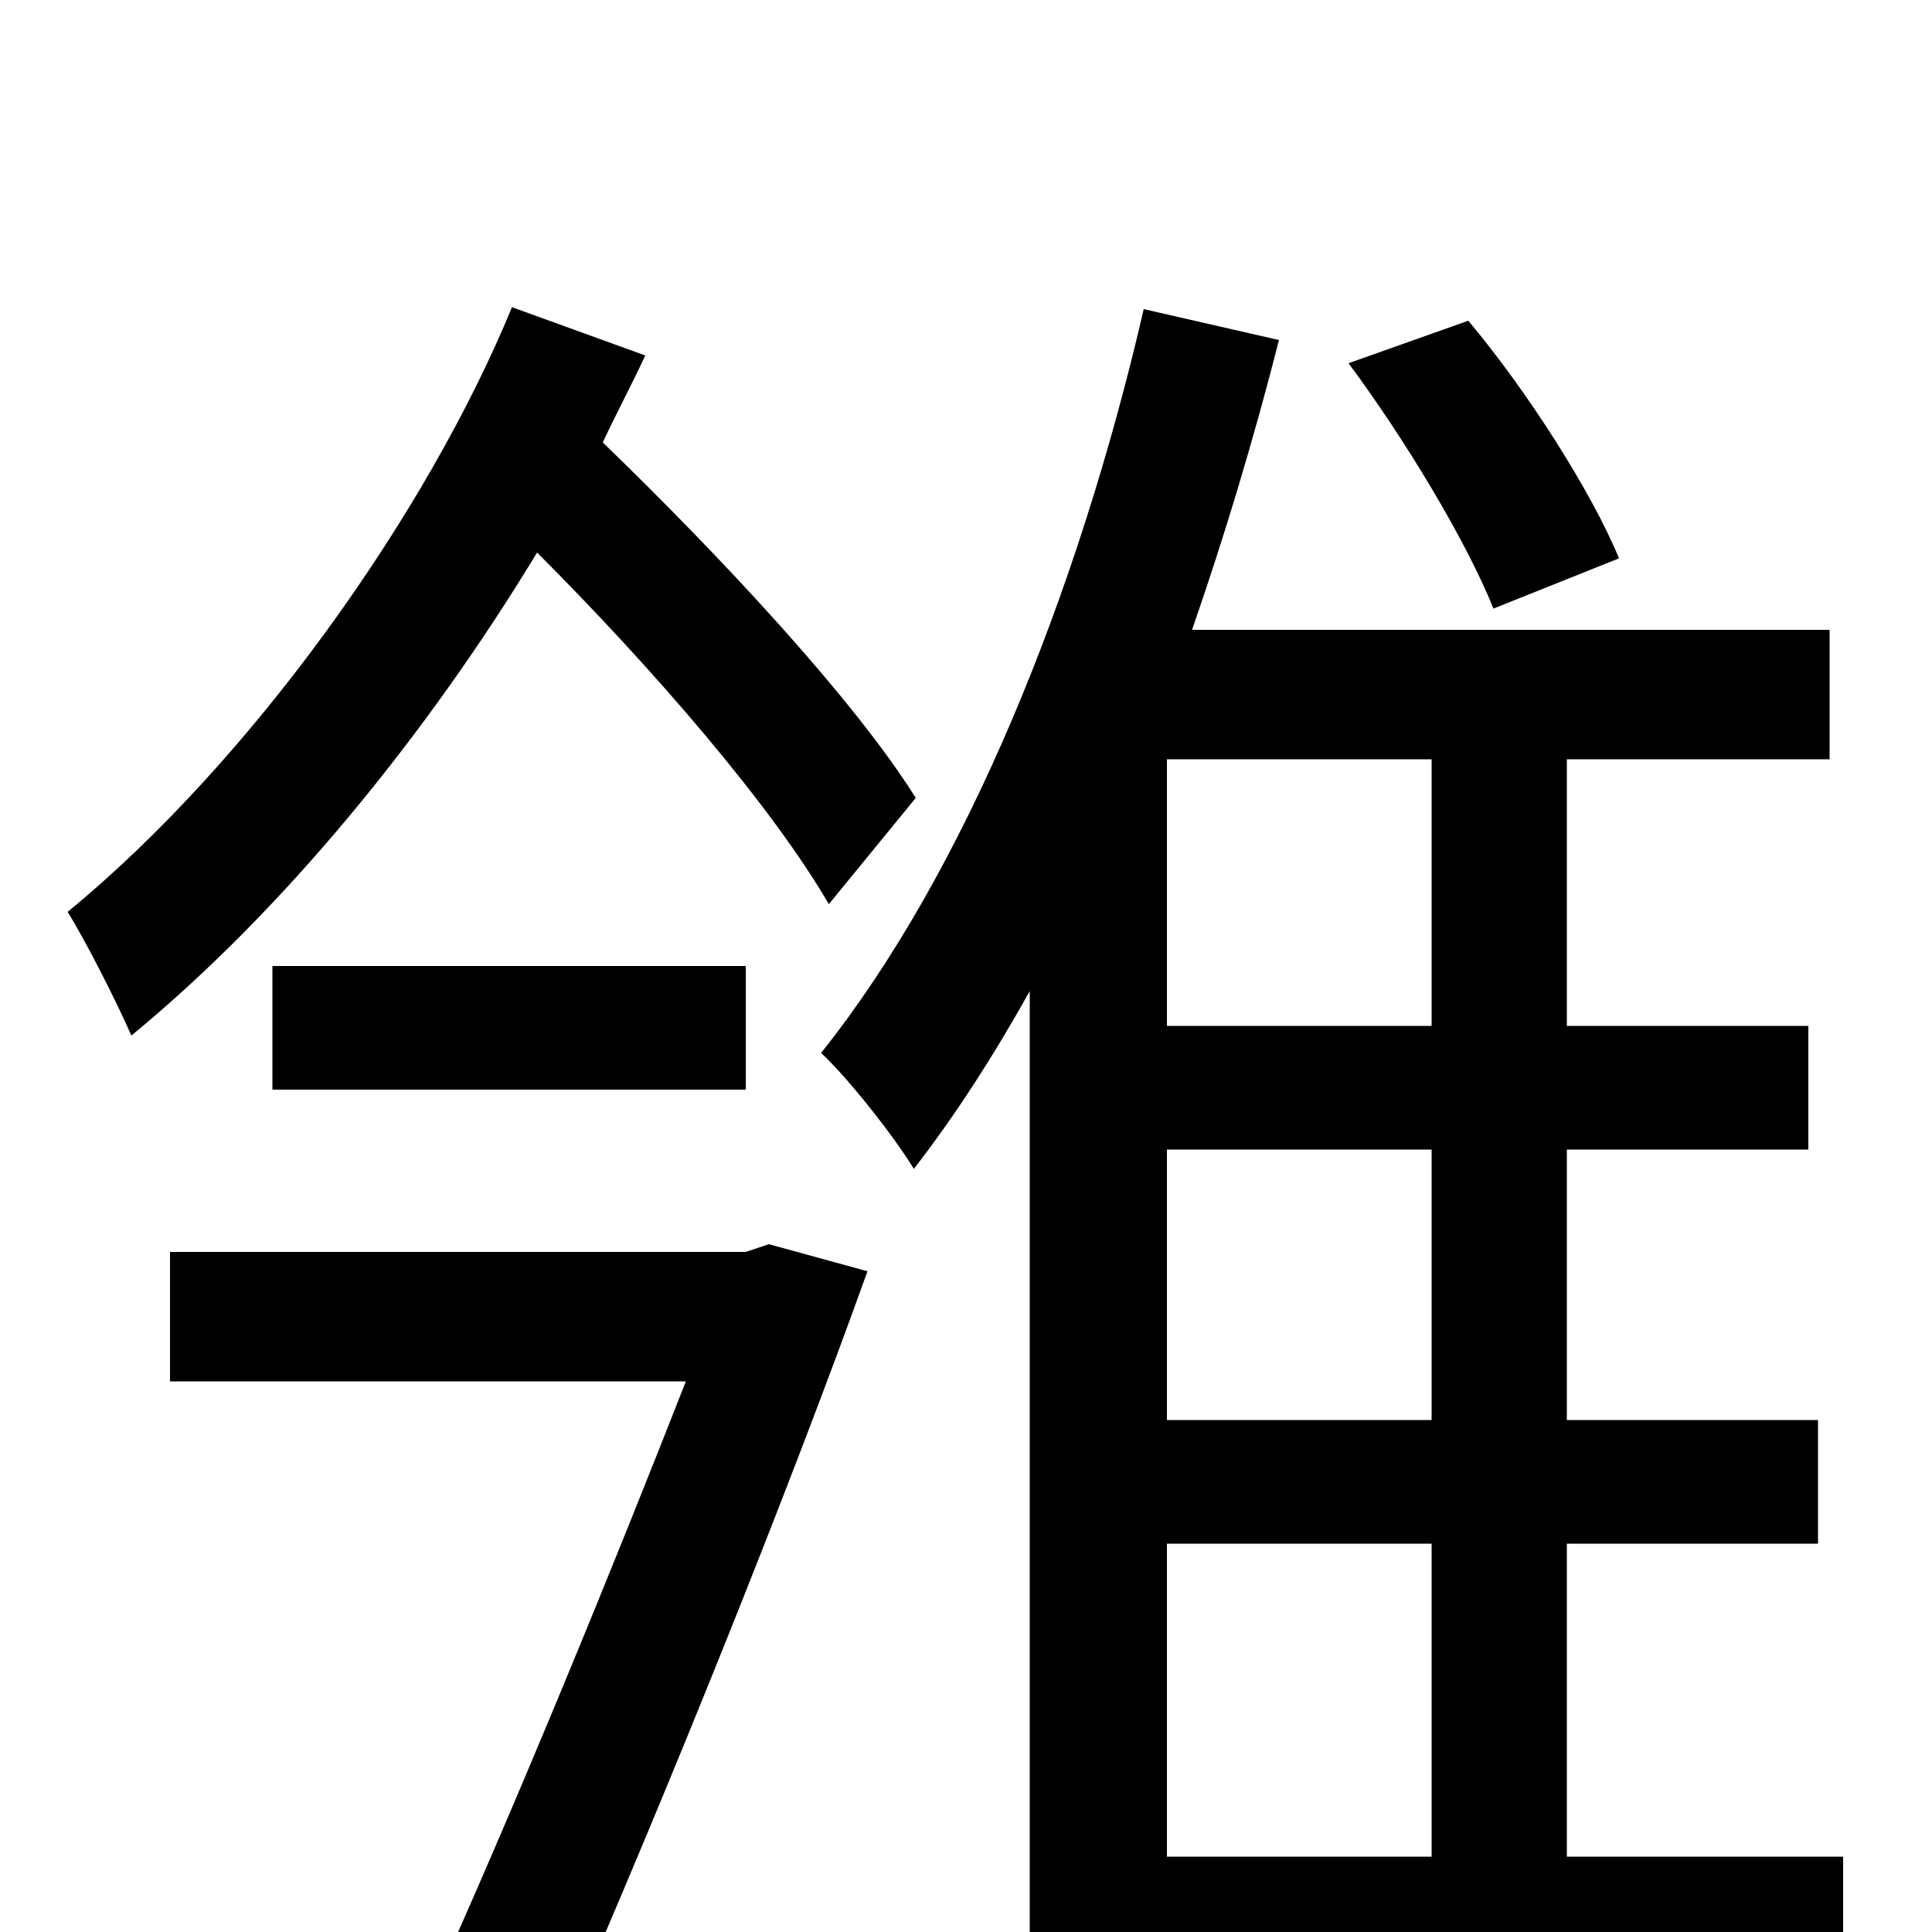 <svg xmlns="http://www.w3.org/2000/svg" viewBox="0 -1000 1000 1000">
	<path fill="#000000" d="M838 -711C824 -745 791 -797 760 -834L698 -812C727 -773 759 -720 773 -685ZM474 -587C442 -638 374 -711 312 -771C319 -786 327 -801 334 -816L265 -841C221 -734 130 -606 35 -528C45 -512 61 -480 68 -464C147 -529 221 -620 278 -714C339 -653 400 -582 429 -532ZM386 -436V-500H141V-436ZM386 -352H88V-285H355C319 -193 266 -63 221 36L291 52C345 -71 410 -233 449 -342L398 -356ZM604 -201H741V-39H604ZM741 -469H604V-607H741ZM741 -265H604V-405H741ZM954 -39H811V-201H941V-265H811V-405H936V-469H811V-607H947V-674H617C634 -723 649 -773 662 -824L592 -840C558 -693 500 -549 425 -455C440 -441 464 -410 473 -395C494 -422 514 -453 533 -487V75H604V29H954Z"/>
</svg>
